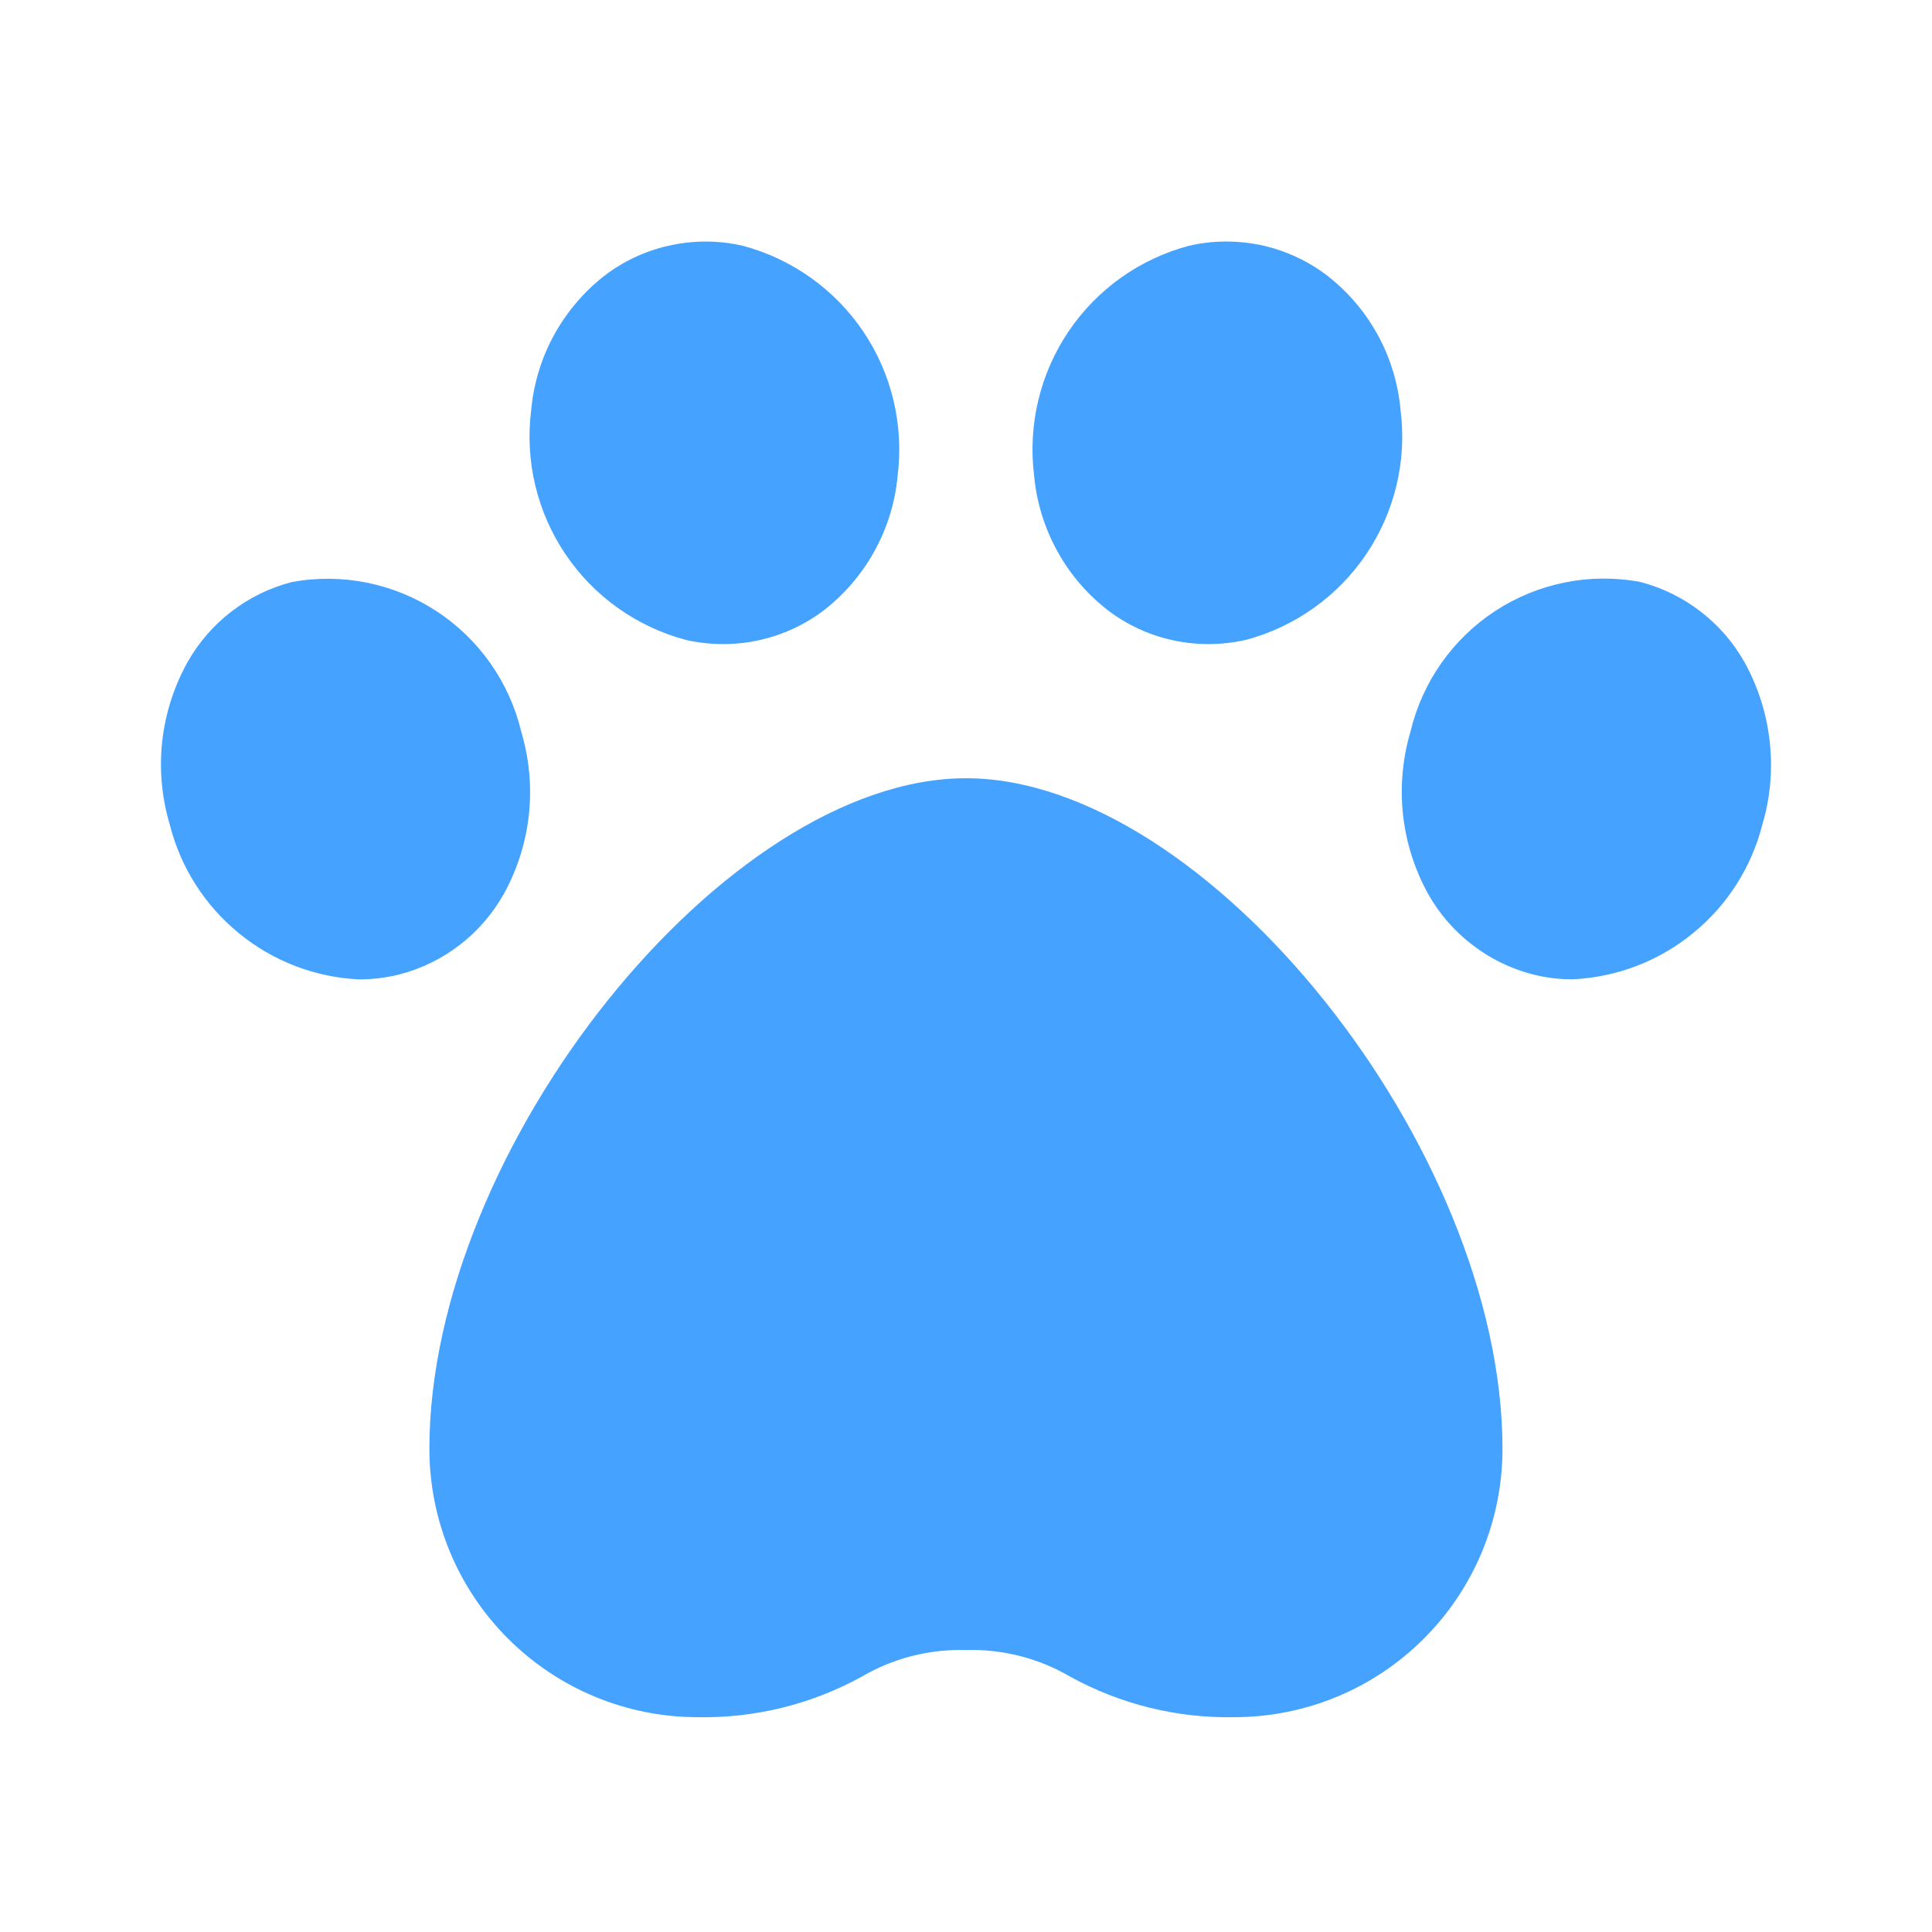 <svg width="16" height="16" viewBox="0 0 16 16" fill="none" xmlns="http://www.w3.org/2000/svg">
<path d="M5.682 5.3C5.784 5.323 5.887 5.334 5.991 5.334C6.283 5.334 6.567 5.241 6.802 5.07C6.981 4.936 7.129 4.766 7.238 4.571C7.347 4.376 7.414 4.16 7.434 3.938C7.486 3.519 7.385 3.095 7.149 2.745C6.913 2.396 6.558 2.143 6.15 2.035C5.958 1.991 5.758 1.989 5.565 2.029C5.372 2.068 5.189 2.149 5.03 2.265C4.851 2.399 4.703 2.569 4.594 2.764C4.485 2.959 4.419 3.175 4.399 3.397C4.346 3.816 4.447 4.24 4.683 4.59C4.919 4.94 5.274 5.192 5.682 5.3V5.3Z" fill="#45A3FF"/>
<path d="M4.172 7.404C4.284 7.201 4.355 6.978 4.38 6.747C4.405 6.516 4.383 6.283 4.317 6.06C4.219 5.65 3.968 5.292 3.614 5.061C3.261 4.83 2.832 4.744 2.417 4.82C2.235 4.867 2.065 4.95 1.916 5.065C1.767 5.179 1.643 5.323 1.551 5.487C1.439 5.69 1.368 5.913 1.343 6.143C1.318 6.374 1.34 6.607 1.406 6.829C1.495 7.183 1.696 7.498 1.979 7.729C2.261 7.96 2.61 8.094 2.974 8.111C3.087 8.111 3.199 8.097 3.307 8.07C3.489 8.023 3.659 7.94 3.808 7.825C3.956 7.711 4.08 7.567 4.172 7.404V7.404Z" fill="#45A3FF"/>
<path d="M9.196 5.07C9.431 5.242 9.715 5.334 10.007 5.334C10.111 5.334 10.214 5.322 10.316 5.3C10.724 5.191 11.079 4.939 11.315 4.589C11.551 4.239 11.652 3.815 11.599 3.397C11.579 3.174 11.513 2.958 11.404 2.763C11.295 2.568 11.147 2.398 10.968 2.265C10.808 2.148 10.626 2.068 10.433 2.028C10.24 1.989 10.04 1.991 9.848 2.035C9.44 2.143 9.085 2.395 8.849 2.745C8.613 3.095 8.512 3.519 8.564 3.938C8.584 4.16 8.651 4.376 8.76 4.571C8.868 4.766 9.017 4.936 9.196 5.07Z" fill="#45A3FF"/>
<path d="M14.448 5.485C14.356 5.322 14.232 5.178 14.083 5.064C13.934 4.949 13.764 4.866 13.582 4.819C13.167 4.742 12.738 4.828 12.384 5.059C12.03 5.29 11.779 5.648 11.681 6.059C11.615 6.282 11.594 6.515 11.619 6.746C11.644 6.976 11.715 7.2 11.827 7.403C11.919 7.567 12.043 7.71 12.192 7.824C12.34 7.939 12.511 8.022 12.692 8.069C12.801 8.097 12.913 8.111 13.026 8.11C13.39 8.093 13.739 7.959 14.021 7.728C14.304 7.498 14.505 7.183 14.595 6.829C14.661 6.607 14.682 6.373 14.656 6.142C14.631 5.912 14.56 5.688 14.448 5.485V5.485Z" fill="#45A3FF"/>
<path d="M8 6.445C6.006 6.445 3.556 9.508 3.556 11.999C3.556 12.588 3.79 13.154 4.207 13.57C4.624 13.987 5.189 14.221 5.778 14.221C6.253 14.23 6.721 14.114 7.137 13.885C7.398 13.732 7.697 13.656 8 13.665C8.302 13.656 8.601 13.732 8.862 13.885C9.278 14.114 9.747 14.23 10.221 14.221C10.811 14.221 11.376 13.987 11.792 13.57C12.209 13.154 12.443 12.588 12.443 11.999C12.443 9.508 9.993 6.445 8 6.445Z" fill="#45A3FF"/>
</svg>
